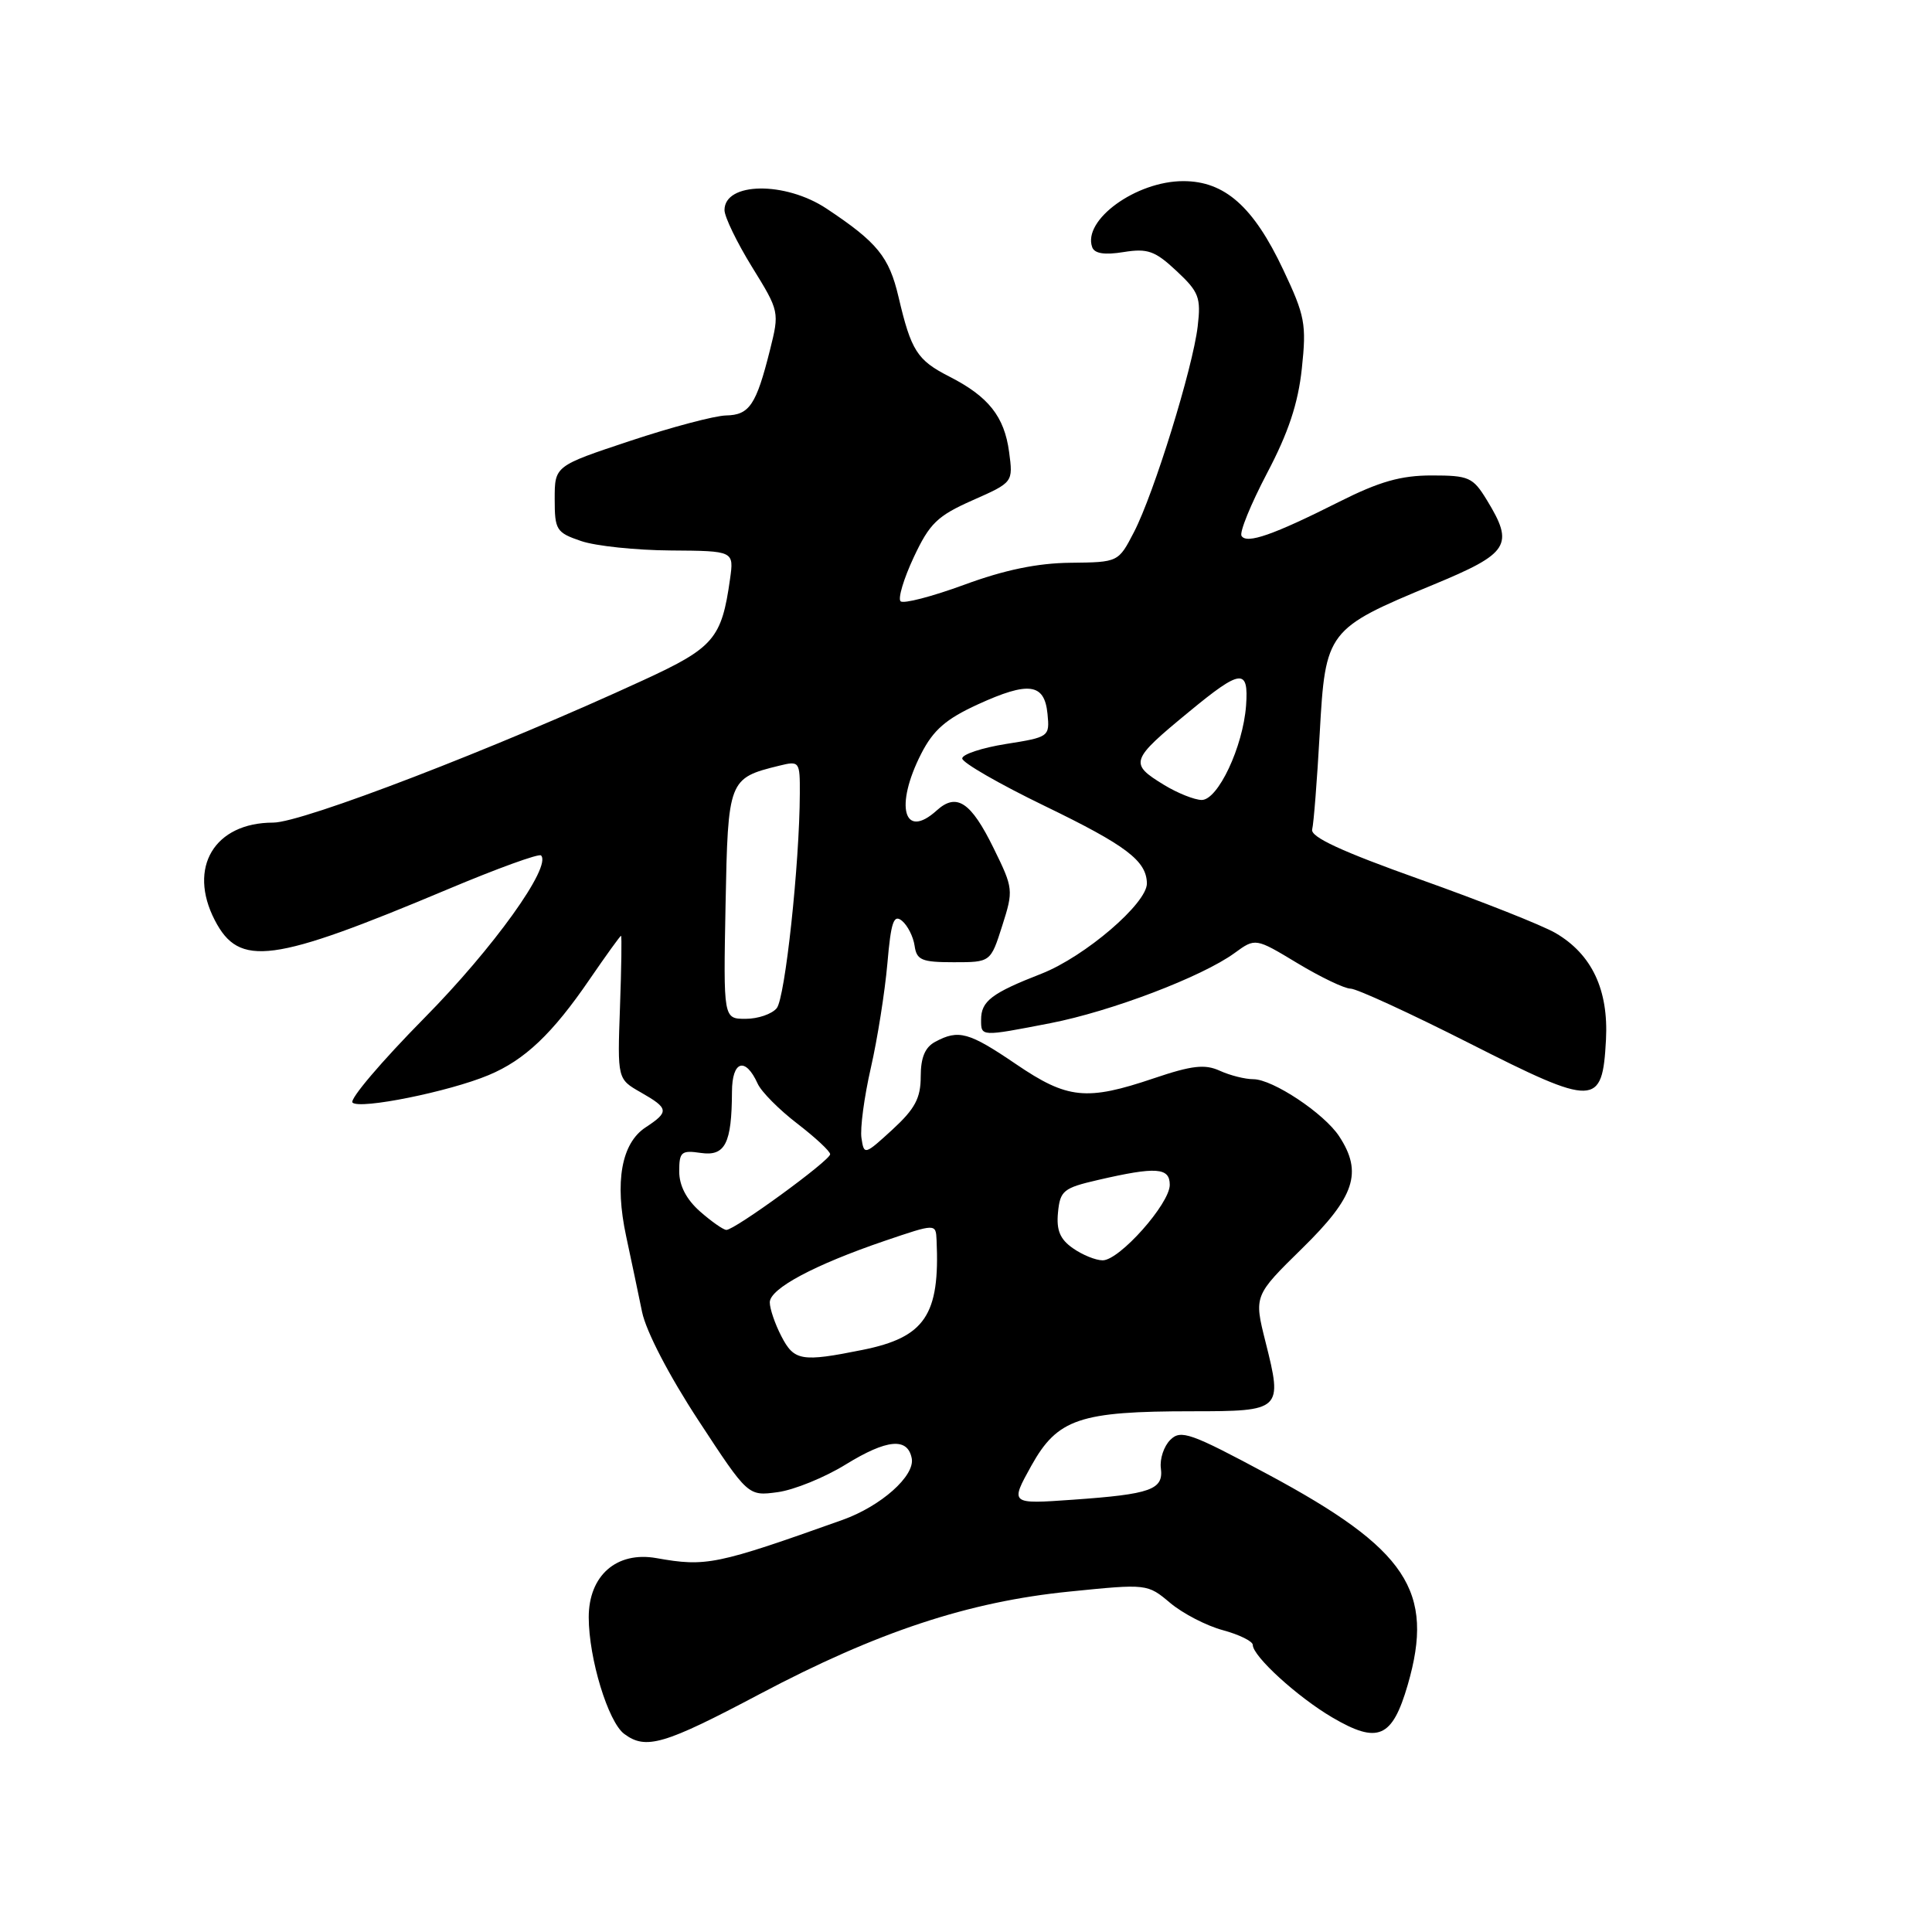 <?xml version="1.0" encoding="UTF-8" standalone="no"?>
<!DOCTYPE svg PUBLIC "-//W3C//DTD SVG 1.1//EN" "http://www.w3.org/Graphics/SVG/1.1/DTD/svg11.dtd" >
<svg xmlns="http://www.w3.org/2000/svg" xmlns:xlink="http://www.w3.org/1999/xlink" version="1.1" viewBox="0 0 256 256">
 <g >
 <path fill="currentColor"
d=" M 100.67 224.47 C 116.24 216.23 128.32 212.23 141.72 210.89 C 152.00 209.85 152.04 209.86 155.06 212.40 C 156.73 213.80 159.87 215.43 162.05 216.01 C 164.22 216.60 166.00 217.48 166.00 217.96 C 166.00 219.46 171.94 224.88 176.55 227.58 C 182.59 231.12 184.48 230.30 186.53 223.26 C 190.14 210.82 186.46 205.27 168.02 195.37 C 157.75 189.86 156.46 189.40 155.07 190.79 C 154.22 191.63 153.66 193.32 153.82 194.54 C 154.19 197.39 152.53 197.99 142.16 198.72 C 133.83 199.31 133.83 199.31 136.66 194.21 C 140.13 187.99 143.05 187.00 157.97 187.00 C 169.83 187.00 169.97 186.87 167.69 177.82 C 166.15 171.69 166.15 171.69 172.57 165.39 C 179.53 158.57 180.59 155.36 177.45 150.57 C 175.47 147.54 168.64 143.00 166.07 143.00 C 164.98 143.00 162.99 142.50 161.63 141.88 C 159.66 140.98 157.94 141.17 152.89 142.88 C 143.96 145.90 141.44 145.64 134.62 141.00 C 128.38 136.76 127.02 136.38 123.93 138.04 C 122.57 138.76 122.00 140.13 122.00 142.65 C 122.00 145.51 121.24 146.93 118.25 149.68 C 114.57 153.05 114.49 153.08 114.15 150.81 C 113.95 149.54 114.51 145.35 115.39 141.50 C 116.27 137.65 117.25 131.44 117.58 127.70 C 118.06 122.13 118.42 121.10 119.53 122.02 C 120.27 122.64 121.02 124.13 121.19 125.32 C 121.46 127.22 122.13 127.50 126.38 127.50 C 131.26 127.50 131.26 127.50 132.80 122.67 C 134.30 117.96 134.28 117.72 131.66 112.39 C 128.66 106.27 126.76 105.00 124.13 107.38 C 119.76 111.34 118.52 106.83 122.06 99.88 C 123.67 96.73 125.33 95.28 129.56 93.34 C 136.32 90.25 138.40 90.53 138.80 94.59 C 139.10 97.61 139.01 97.68 133.30 98.58 C 130.11 99.09 127.50 99.95 127.50 100.50 C 127.50 101.05 132.41 103.88 138.42 106.79 C 149.22 112.02 151.91 114.05 151.97 117.04 C 152.02 119.68 143.76 126.76 138.00 129.02 C 131.38 131.60 130.00 132.66 130.00 135.12 C 130.00 137.37 129.92 137.37 139.16 135.58 C 147.20 134.02 159.27 129.43 163.59 126.28 C 166.35 124.27 166.35 124.27 171.92 127.63 C 174.99 129.48 178.16 131.00 178.96 131.00 C 179.76 131.00 186.85 134.26 194.71 138.24 C 211.42 146.71 212.32 146.68 212.80 137.77 C 213.15 131.15 210.93 126.45 206.13 123.64 C 204.37 122.61 196.30 119.42 188.21 116.54 C 177.74 112.81 173.61 110.90 173.87 109.90 C 174.07 109.13 174.52 103.40 174.87 97.16 C 175.62 83.60 175.84 83.31 189.91 77.48 C 200.00 73.30 200.67 72.24 197.01 66.25 C 195.17 63.24 194.64 63.00 189.71 63.00 C 185.62 63.00 182.78 63.81 177.47 66.48 C 168.73 70.88 165.19 72.12 164.51 71.01 C 164.21 70.54 165.74 66.80 167.89 62.70 C 170.71 57.35 172.01 53.46 172.50 48.83 C 173.13 42.95 172.92 41.84 170.04 35.75 C 166.09 27.37 162.28 24.00 156.79 24.00 C 150.54 24.00 143.43 29.15 144.72 32.75 C 145.02 33.60 146.36 33.81 148.88 33.40 C 152.07 32.89 153.05 33.24 155.89 35.90 C 158.87 38.68 159.15 39.42 158.70 43.25 C 158.05 48.77 152.91 65.38 150.26 70.50 C 148.19 74.50 148.19 74.50 141.85 74.57 C 137.48 74.61 133.08 75.52 127.75 77.49 C 123.49 79.05 119.70 80.04 119.33 79.67 C 118.96 79.30 119.75 76.67 121.08 73.83 C 123.18 69.35 124.20 68.36 128.87 66.29 C 134.25 63.91 134.25 63.91 133.71 59.88 C 133.08 55.19 130.98 52.54 125.78 49.89 C 121.52 47.72 120.73 46.47 119.06 39.35 C 117.81 34.02 116.25 32.11 109.52 27.64 C 104.03 24.00 96.00 24.12 96.00 27.84 C 96.00 28.73 97.64 32.12 99.65 35.38 C 103.28 41.25 103.29 41.33 102.02 46.40 C 100.20 53.66 99.30 54.99 96.21 55.05 C 94.72 55.08 89.00 56.59 83.50 58.42 C 73.50 61.74 73.50 61.74 73.50 66.12 C 73.50 70.23 73.71 70.57 77.00 71.69 C 78.92 72.35 84.27 72.91 88.88 72.94 C 97.26 73.00 97.26 73.00 96.73 76.75 C 95.62 84.62 94.60 85.82 85.26 90.12 C 65.66 99.16 40.08 109.00 36.20 109.00 C 28.41 109.00 24.85 114.95 28.46 121.93 C 31.71 128.21 36.03 127.63 59.34 117.83 C 65.85 115.09 71.41 113.07 71.69 113.35 C 73.14 114.81 65.37 125.64 56.21 134.91 C 50.56 140.64 46.28 145.67 46.71 146.10 C 47.67 147.04 59.52 144.65 64.74 142.46 C 69.52 140.47 73.20 136.98 78.14 129.75 C 80.31 126.59 82.17 124.00 82.29 124.00 C 82.40 124.00 82.34 128.27 82.15 133.49 C 81.81 142.98 81.81 142.98 84.90 144.74 C 88.63 146.87 88.70 147.31 85.55 149.38 C 82.34 151.48 81.42 156.60 82.97 163.82 C 83.64 166.94 84.59 171.46 85.08 173.85 C 85.61 176.41 88.66 182.29 92.55 188.22 C 99.12 198.25 99.12 198.25 103.04 197.72 C 105.20 197.43 109.27 195.78 112.08 194.04 C 117.53 190.69 120.27 190.44 120.81 193.24 C 121.25 195.56 116.74 199.57 111.65 201.39 C 94.92 207.35 93.57 207.63 86.99 206.46 C 81.70 205.52 78.00 208.77 78.01 214.32 C 78.02 219.77 80.58 228.16 82.71 229.75 C 85.58 231.89 87.96 231.20 100.67 224.47 Z  M 103.53 177.05 C 102.69 175.43 102.00 173.41 102.00 172.57 C 102.00 170.75 107.90 167.60 117.23 164.42 C 124.00 162.12 124.00 162.12 124.10 164.31 C 124.56 174.25 122.56 177.21 114.28 178.87 C 106.20 180.50 105.22 180.33 103.53 177.05 Z  M 142.17 165.40 C 140.46 164.21 139.96 163.02 140.19 160.66 C 140.47 157.76 140.91 157.41 145.50 156.35 C 153.21 154.57 155.00 154.69 155.00 157.00 C 155.00 159.50 148.34 167.00 146.11 167.00 C 145.19 167.00 143.42 166.28 142.17 165.40 Z  M 92.75 160.52 C 90.95 158.93 90.00 157.10 90.00 155.22 C 90.00 152.63 90.28 152.39 92.86 152.77 C 96.09 153.24 96.96 151.52 96.99 144.67 C 97.00 140.55 98.76 139.99 100.39 143.58 C 100.87 144.66 103.24 147.04 105.64 148.88 C 108.04 150.73 110.00 152.55 110.00 152.94 C 110.00 153.77 97.32 163.01 96.24 162.97 C 95.83 162.95 94.26 161.85 92.75 160.52 Z  M 96.14 119.88 C 96.46 103.31 96.53 103.11 103.25 101.46 C 105.93 100.80 106.00 100.89 105.98 105.14 C 105.95 114.45 104.03 132.25 102.92 133.59 C 102.28 134.37 100.43 135.00 98.80 135.00 C 95.85 135.00 95.85 135.00 96.14 119.88 Z  M 154.25 104.01 C 149.60 101.17 149.74 100.74 157.57 94.30 C 164.44 88.63 165.47 88.52 165.11 93.50 C 164.70 98.97 161.39 106.00 159.23 106.00 C 158.28 105.99 156.04 105.10 154.25 104.01 Z "/>
</g>
</svg>